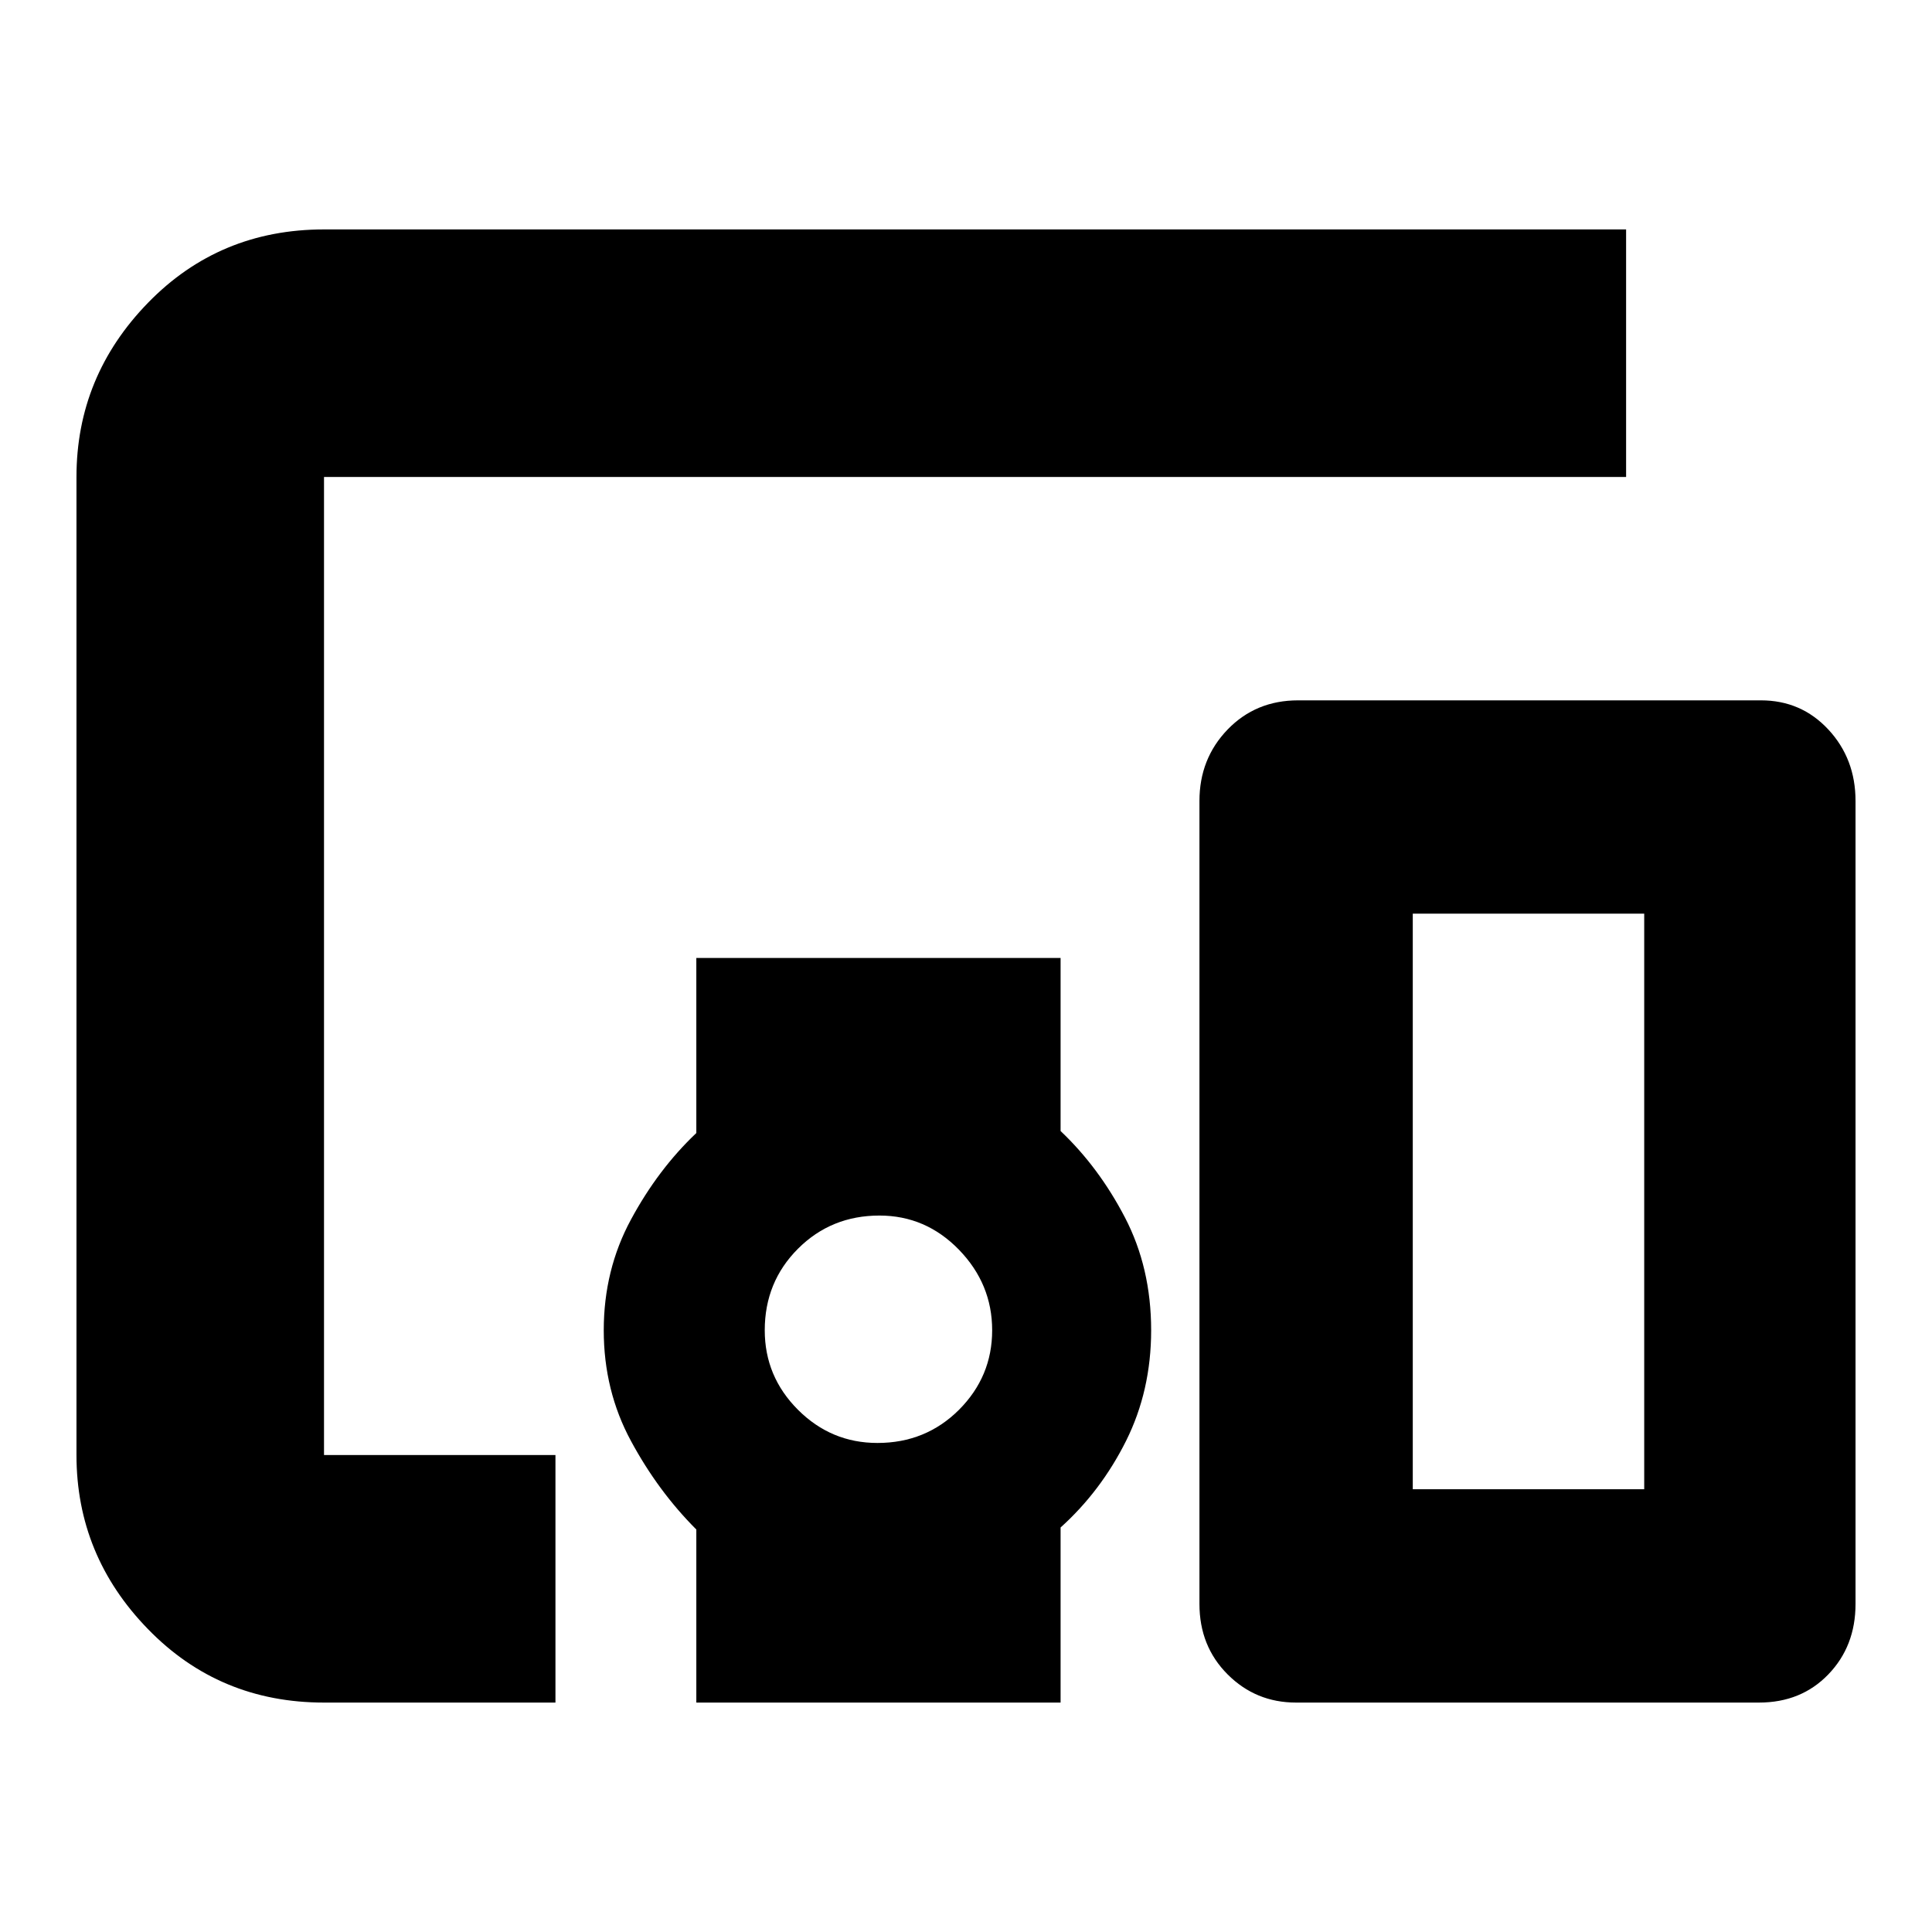 <svg xmlns="http://www.w3.org/2000/svg" height="24" width="24"><path d="M6.9 21.15H4.025Q2.725 21.15 1.838 20.237Q0.95 19.325 0.95 18.075V5.925Q0.95 4.675 1.838 3.762Q2.725 2.85 4.025 2.85H20.2V5.925H4.025Q4.025 5.925 4.025 5.925Q4.025 5.925 4.025 5.925V18.075Q4.025 18.075 4.025 18.075Q4.025 18.075 4.025 18.075H6.9ZM8.65 21.15V19Q8.175 18.525 7.838 17.9Q7.5 17.275 7.5 16.525Q7.5 15.775 7.838 15.15Q8.175 14.525 8.65 14.075V11.9H13.175V14.05Q13.65 14.5 13.975 15.125Q14.3 15.75 14.3 16.525Q14.3 17.275 13.988 17.9Q13.675 18.525 13.175 18.975V21.15ZM10.9 17.925Q11.5 17.925 11.913 17.513Q12.325 17.1 12.325 16.525Q12.325 15.95 11.913 15.525Q11.5 15.1 10.925 15.1Q10.325 15.1 9.913 15.512Q9.5 15.925 9.5 16.525Q9.5 17.1 9.913 17.513Q10.325 17.925 10.9 17.925ZM21.85 21.15H16.1Q15.6 21.15 15.25 20.8Q14.9 20.45 14.9 19.925V9.95Q14.9 9.425 15.25 9.062Q15.6 8.7 16.125 8.7H21.875Q22.375 8.7 22.712 9.062Q23.05 9.425 23.05 9.95V19.925Q23.05 20.45 22.712 20.8Q22.375 21.15 21.85 21.15ZM17.55 18.5H20.425V11.35H17.55Z"/></svg>